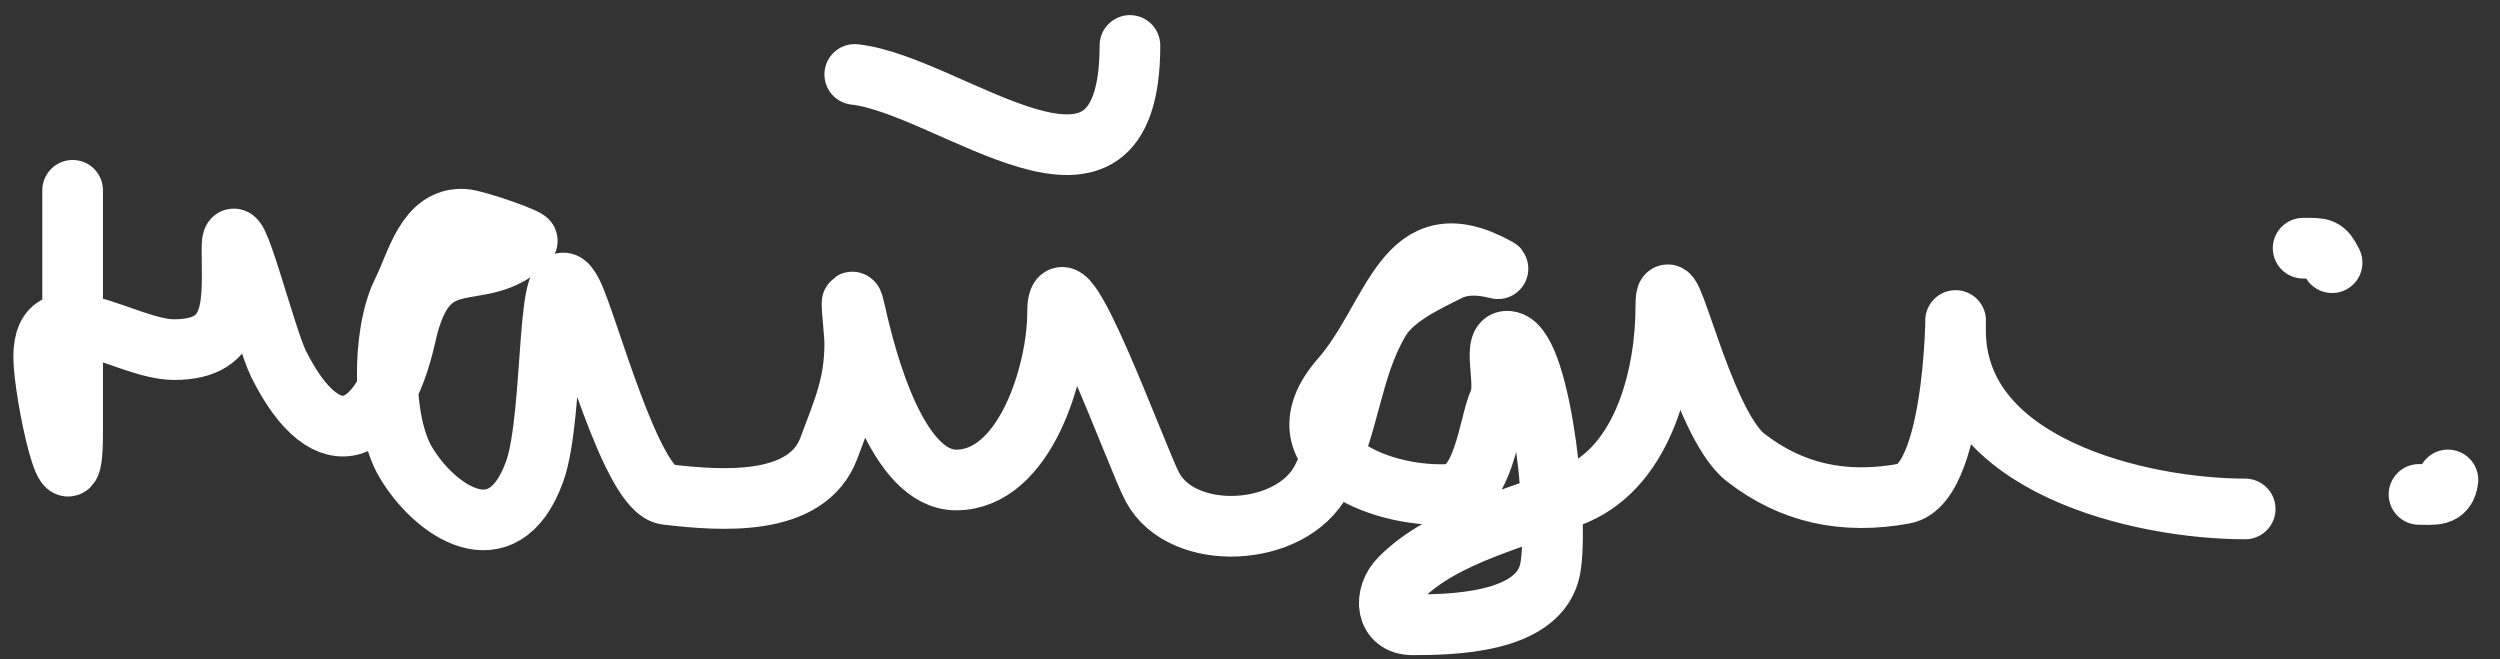 <svg width="110" height="29" viewBox="0 0 110 29" fill="none" xmlns="http://www.w3.org/2000/svg">
<rect x="0" y="0" width="110" height="29" fill="#333333" stroke="none"/>
<path d="M3.196 8.373C3.196 11.937 3.196 15.501 3.196 19.065C3.196 23.215 1.922 17.284 1.922 15.702C1.922 12.597 5.541 15.383 7.657 15.383C10.507 15.383 10.207 13.277 10.207 10.922C10.207 8.928 11.654 14.809 12.26 16.02C14.432 20.364 16.861 19.215 17.854 14.746C18.823 10.384 21.081 12.722 23.2 10.603C23.29 10.514 20.956 9.678 20.403 9.647C18.754 9.556 18.334 11.591 17.712 12.834C16.778 14.702 16.811 18.579 17.854 20.34C19.111 22.461 22.13 24.583 23.518 20.764C24.434 18.248 23.985 10.509 25.183 12.905C25.861 14.261 27.781 21.574 29.325 21.756C31.718 22.037 35.503 22.332 36.477 19.702C37.106 18.002 37.609 16.935 37.609 15.1C37.609 14.546 37.315 12.306 37.645 13.79C38.126 15.953 39.487 21.119 42.07 21.119C45.107 21.119 46.531 16.337 46.531 13.79C46.531 10.409 50.027 20.171 50.709 21.437C52.032 23.894 56.809 23.655 58.144 21.119C59.407 18.718 59.405 16.298 60.693 14.108C61.299 13.078 62.702 12.431 63.738 11.913C64.81 11.377 66.114 11.927 65.897 11.807C61.75 9.503 61.383 13.927 58.994 16.657C56.112 19.951 60.579 21.906 63.738 21.756C65.304 21.681 65.492 18.697 65.968 17.649C66.335 16.842 65.568 14.814 66.429 15.029C67.869 15.389 68.661 23.483 68.163 25.225C67.537 27.419 63.907 27.491 62.145 27.491C60.974 27.491 60.839 26.213 61.614 25.438C63.584 23.467 66.841 22.823 69.332 21.756C72.375 20.452 73.297 16.383 73.297 13.471C73.297 10.964 74.823 18.588 76.802 20.127C78.837 21.71 81.129 22.202 83.777 21.72C86.248 21.271 86.043 12.021 86.043 14.533C86.043 20.516 94.213 22.393 98.788 22.393" stroke="white" stroke-width="2.669" stroke-linecap="round"/>
<path d="M101.338 10.92C102.171 10.92 102.275 10.884 102.612 11.558" stroke="white" stroke-width="2.669" stroke-linecap="round"/>
<path d="M107.71 21.117C107.616 21.871 107.07 21.754 106.436 21.754" stroke="white" stroke-width="2.669" stroke-linecap="round"/>
<path d="M37.609 3.275C41.866 3.748 49.717 10.733 49.717 2" stroke="white" stroke-width="2.669" stroke-linecap="round"/>
</svg>

